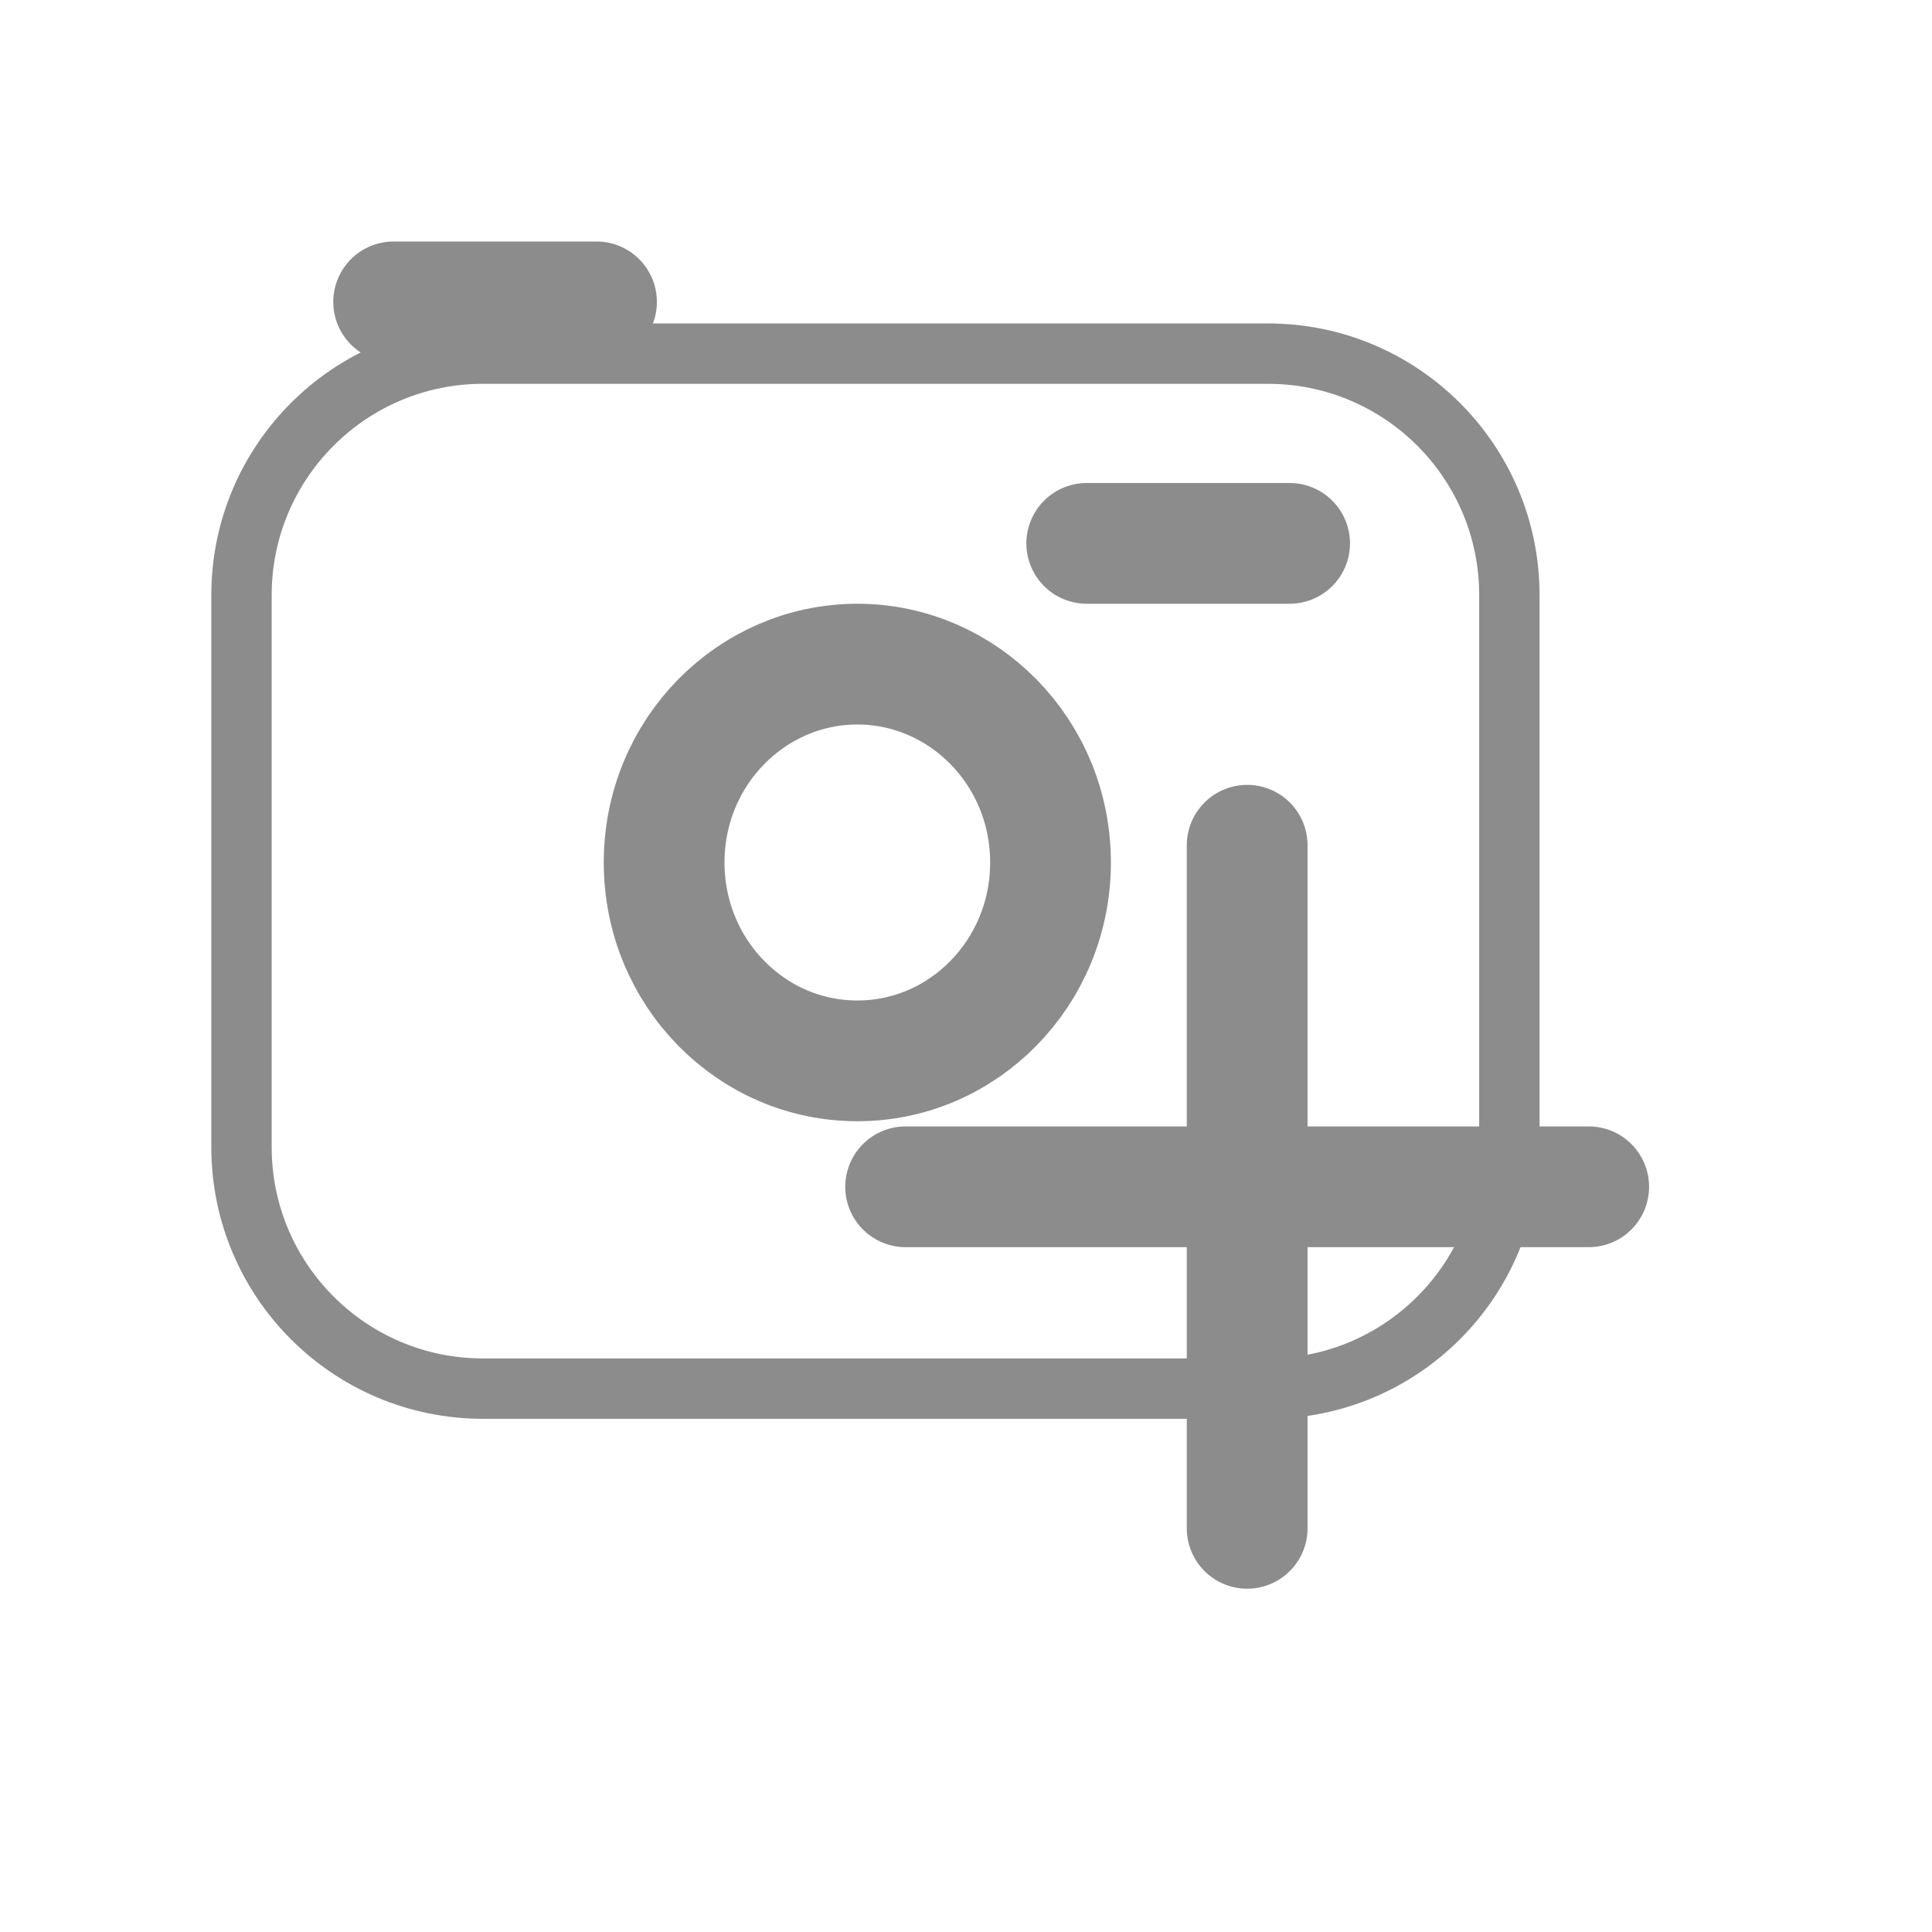 <svg width="32" height="32" viewBox="0 0 32 32" fill="none" xmlns="http://www.w3.org/2000/svg">
<path d="M8 23H21C23.209 23 25 21.209 25 19V9.857C25 7.648 23.209 5.857 21 5.857H8C5.791 5.857 4 7.648 4 9.857V19C4 21.209 5.791 23 8 23Z" stroke="#8C8C8C"/>
<path d="M11 14.286C11 12.452 12.452 11 14.2 11C15.948 11 17.4 12.452 17.4 14.286C17.4 15.202 17.036 16.026 16.452 16.62C15.87 17.212 15.075 17.571 14.2 17.571C13.325 17.571 12.53 17.212 11.948 16.62C11.364 16.026 11 15.202 11 14.286Z" stroke="#8C8C8C" stroke-width="2"/>
<path d="M6.52 5H9.88" stroke="#8C8C8C" stroke-width="2" stroke-linecap="round"/>
<path d="M18 9H21.36" stroke="#8C8C8C" stroke-width="2" stroke-linecap="round"/>
<path d="M20.657 25.314L20.657 19.657M20.657 14L20.657 19.657M20.657 19.657L15 19.657M20.657 19.657L26.314 19.657" stroke="#8C8C8C" stroke-width="2" stroke-linecap="round"/>
</svg>
